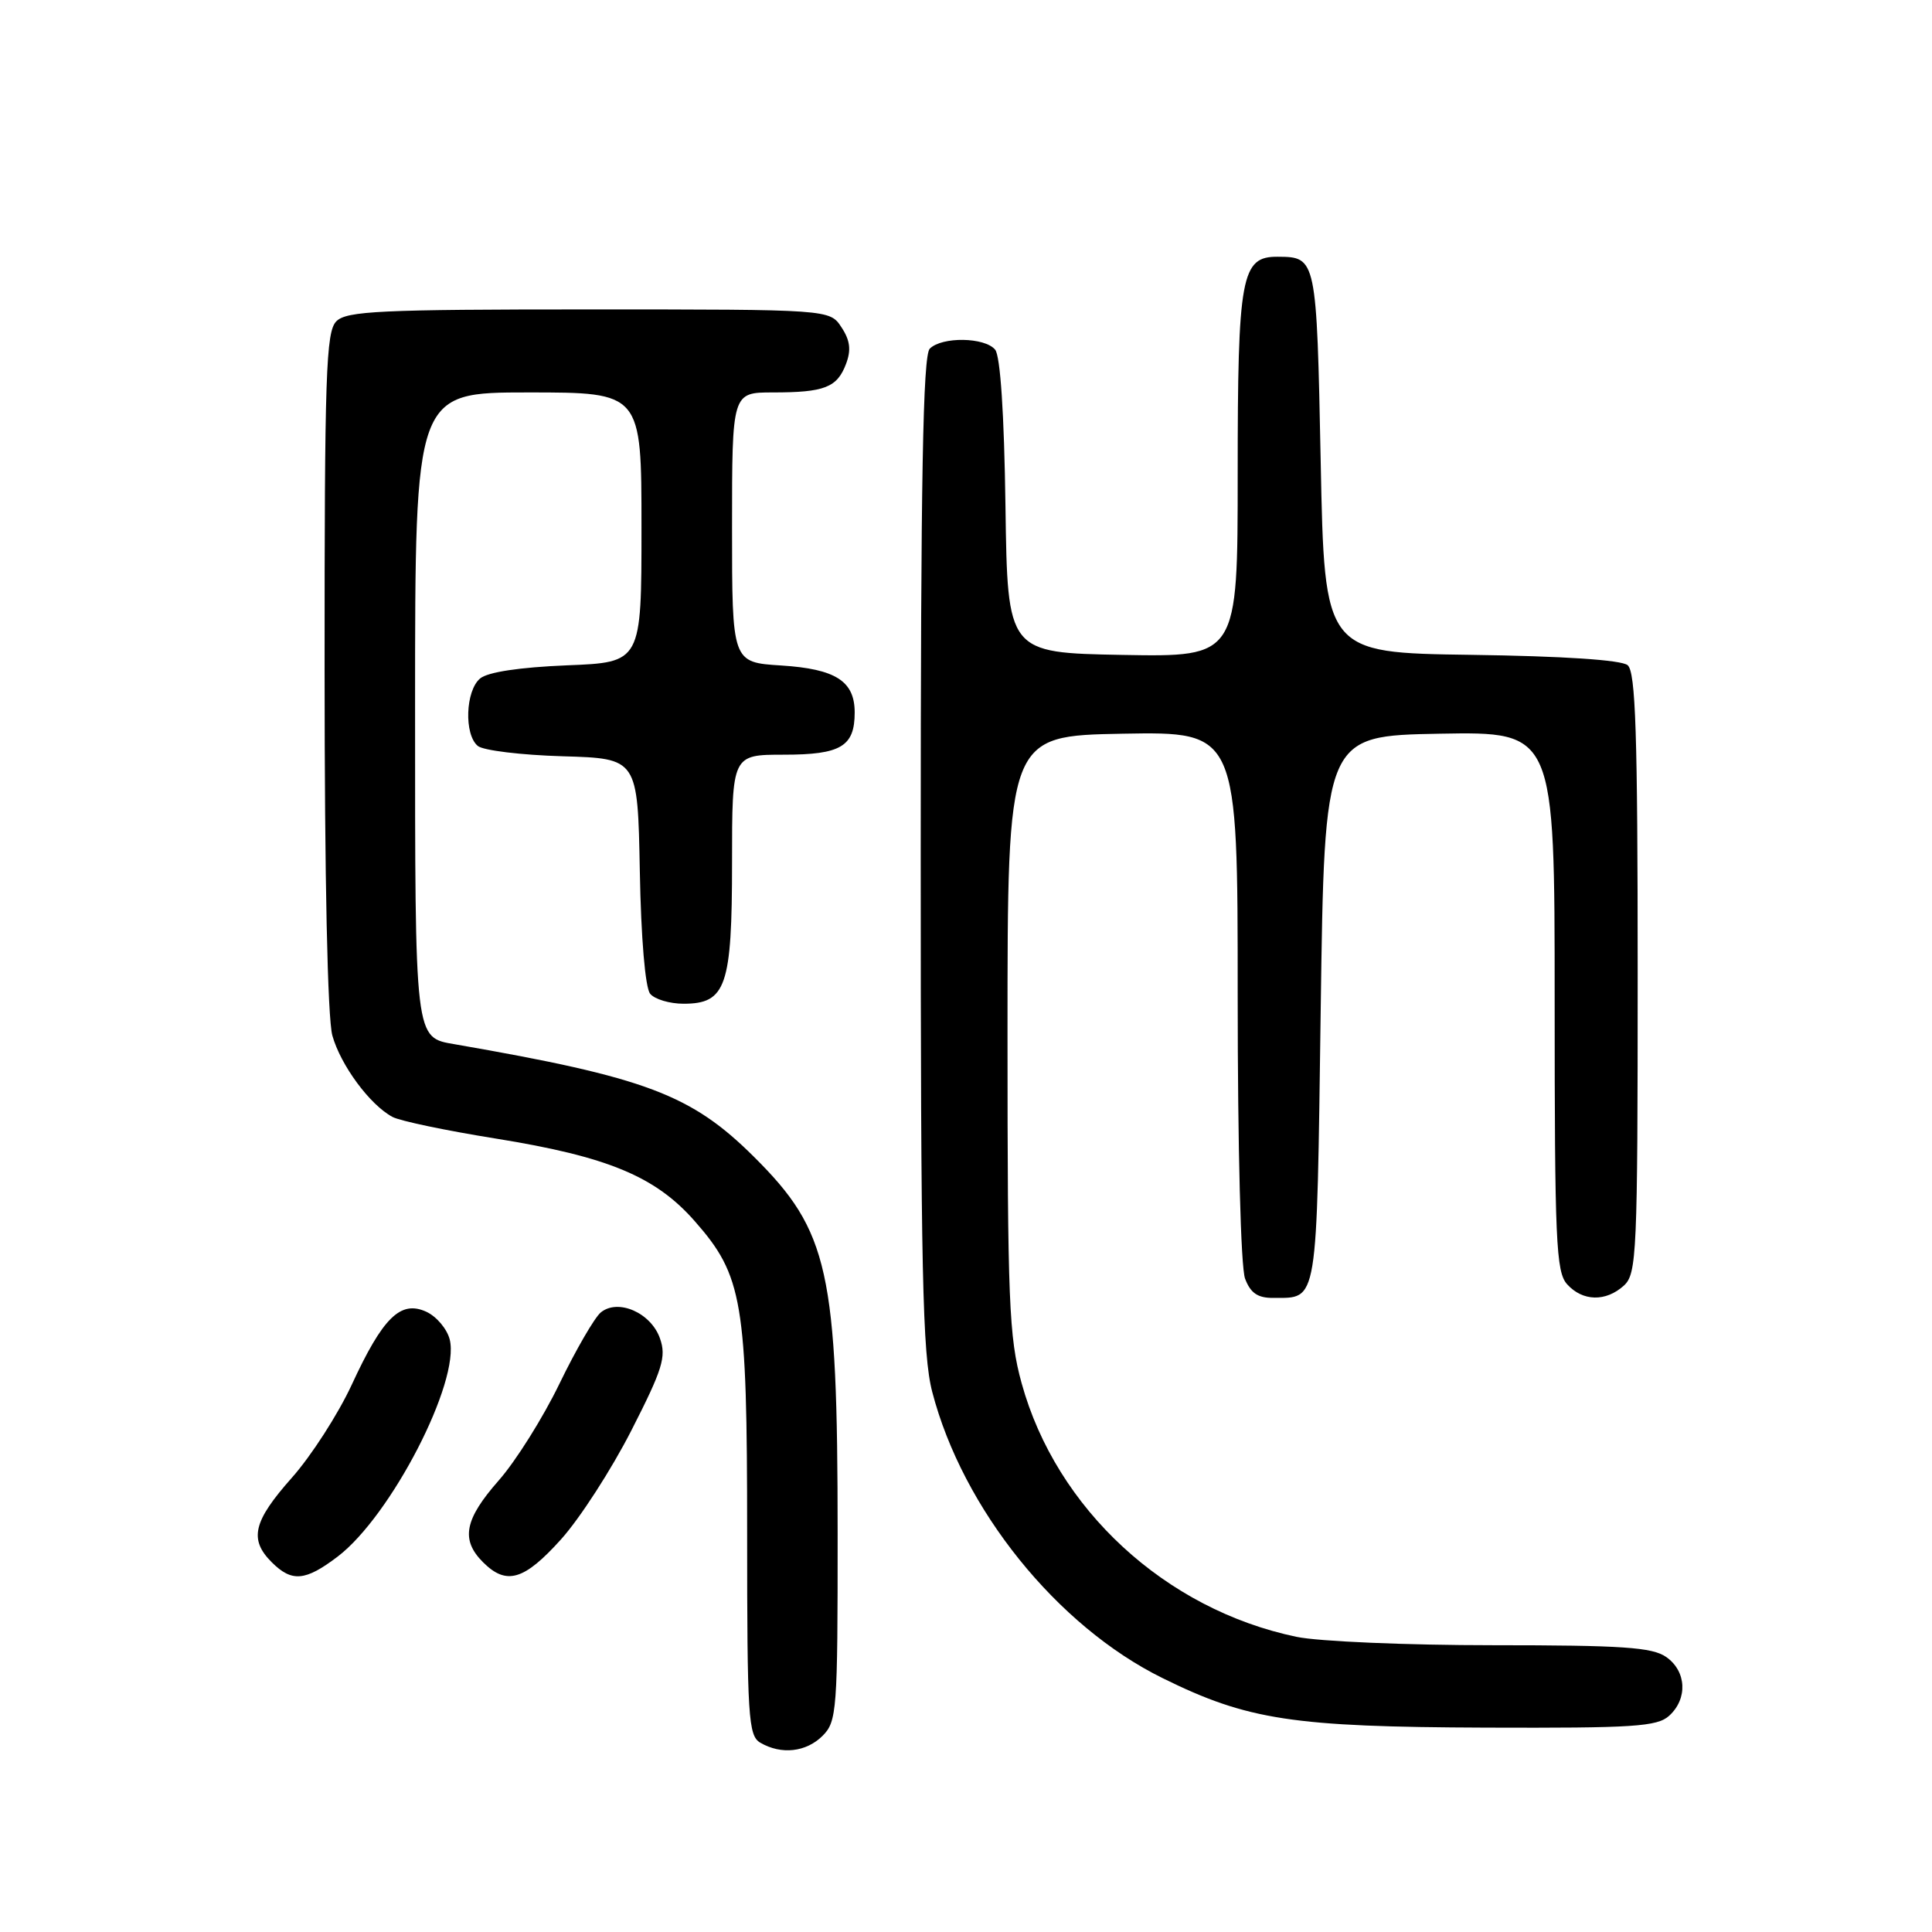 <?xml version="1.0" encoding="UTF-8" standalone="no"?>
<!DOCTYPE svg PUBLIC "-//W3C//DTD SVG 1.1//EN" "http://www.w3.org/Graphics/SVG/1.1/DTD/svg11.dtd" >
<svg xmlns="http://www.w3.org/2000/svg" xmlns:xlink="http://www.w3.org/1999/xlink" version="1.1" viewBox="0 0 256 256">
 <g >
 <path fill="currentColor"
d=" M 109.00 230.00 C 110.89 228.11 111.00 226.67 110.99 203.25 C 110.99 168.42 109.82 163.14 99.91 153.29 C 91.60 145.03 85.62 142.77 60.32 138.38 C 54.91 137.44 55.00 138.22 55.00 93.43 C 55.00 52.00 55.00 52.00 70.00 52.00 C 85.00 52.00 85.00 52.00 85.00 69.88 C 85.00 87.77 85.00 87.77 75.12 88.16 C 68.85 88.42 64.64 89.05 63.62 89.90 C 61.68 91.51 61.47 97.32 63.31 98.84 C 64.02 99.44 69.09 100.05 74.56 100.21 C 84.50 100.50 84.50 100.50 84.78 115.43 C 84.94 124.36 85.50 130.89 86.15 131.68 C 86.75 132.41 88.74 133.00 90.57 133.00 C 96.21 133.00 97.00 130.71 97.00 114.28 C 97.00 100.00 97.00 100.00 103.88 100.00 C 111.42 100.00 113.25 98.91 113.25 94.41 C 113.25 90.25 110.74 88.64 103.51 88.18 C 97.00 87.77 97.00 87.77 97.00 69.88 C 97.00 52.00 97.00 52.00 102.42 52.00 C 109.24 52.00 110.92 51.35 112.10 48.23 C 112.80 46.38 112.65 45.11 111.50 43.37 C 109.95 41.00 109.95 41.00 78.05 41.00 C 50.38 41.00 45.93 41.21 44.57 42.57 C 43.19 43.95 43.00 49.53 43.01 88.82 C 43.01 116.47 43.40 134.92 44.04 137.22 C 45.14 141.15 49.01 146.40 52.01 148.00 C 52.99 148.53 59.16 149.82 65.72 150.87 C 80.50 153.25 86.84 155.87 92.04 161.79 C 98.43 169.04 99.00 172.45 99.00 203.13 C 99.00 227.57 99.15 229.99 100.75 230.92 C 103.53 232.54 106.83 232.17 109.00 230.00 Z  M 221.17 227.35 C 223.66 225.09 223.47 221.44 220.78 219.56 C 218.94 218.27 214.97 218.00 197.83 218.00 C 186.43 218.00 174.71 217.50 171.80 216.89 C 154.41 213.27 139.96 199.93 135.37 183.28 C 133.69 177.19 133.50 172.49 133.50 137.00 C 133.50 97.50 133.50 97.50 148.75 97.22 C 164.00 96.95 164.00 96.95 164.00 131.91 C 164.00 152.20 164.41 167.95 164.98 169.43 C 165.70 171.34 166.66 172.00 168.73 171.98 C 174.68 171.95 174.46 173.30 175.00 133.79 C 175.50 97.50 175.50 97.50 190.75 97.22 C 206.00 96.95 206.00 96.95 206.00 132.65 C 206.00 164.46 206.18 168.54 207.65 170.17 C 209.71 172.45 212.77 172.52 215.17 170.35 C 216.88 168.79 217.00 166.18 217.00 128.97 C 217.00 97.20 216.73 89.02 215.67 88.14 C 214.84 87.45 207.19 86.94 194.92 86.77 C 175.50 86.50 175.50 86.50 175.00 61.21 C 174.46 34.15 174.44 34.05 169.31 34.02 C 164.47 33.98 164.00 36.53 164.00 62.75 C 164.00 87.05 164.00 87.05 148.75 86.78 C 133.50 86.50 133.50 86.50 133.23 67.08 C 133.06 54.81 132.55 47.16 131.86 46.33 C 130.48 44.67 124.81 44.59 123.20 46.20 C 122.29 47.11 122.00 63.31 122.00 112.99 C 122.00 168.61 122.23 179.47 123.53 184.45 C 127.57 199.95 140.06 215.47 154.05 222.36 C 165.31 227.92 171.28 228.83 196.92 228.92 C 216.45 228.99 219.58 228.79 221.17 227.35 Z  M 44.75 206.25 C 51.81 200.87 60.99 183.08 59.59 177.49 C 59.23 176.08 57.83 174.43 56.48 173.81 C 53.07 172.26 50.73 174.56 46.60 183.50 C 44.80 187.38 41.24 192.92 38.67 195.81 C 33.55 201.58 32.97 203.97 36.00 207.00 C 38.67 209.67 40.45 209.52 44.75 206.25 Z  M 74.35 203.96 C 76.84 201.19 81.03 194.70 83.66 189.54 C 87.80 181.43 88.31 179.78 87.45 177.35 C 86.26 173.94 81.88 172.03 79.60 173.91 C 78.77 174.61 76.31 178.85 74.13 183.35 C 71.96 187.84 68.34 193.61 66.09 196.16 C 61.54 201.33 61.02 204.02 64.00 207.00 C 67.10 210.10 69.44 209.42 74.35 203.96 Z "/>
</g>
</svg>